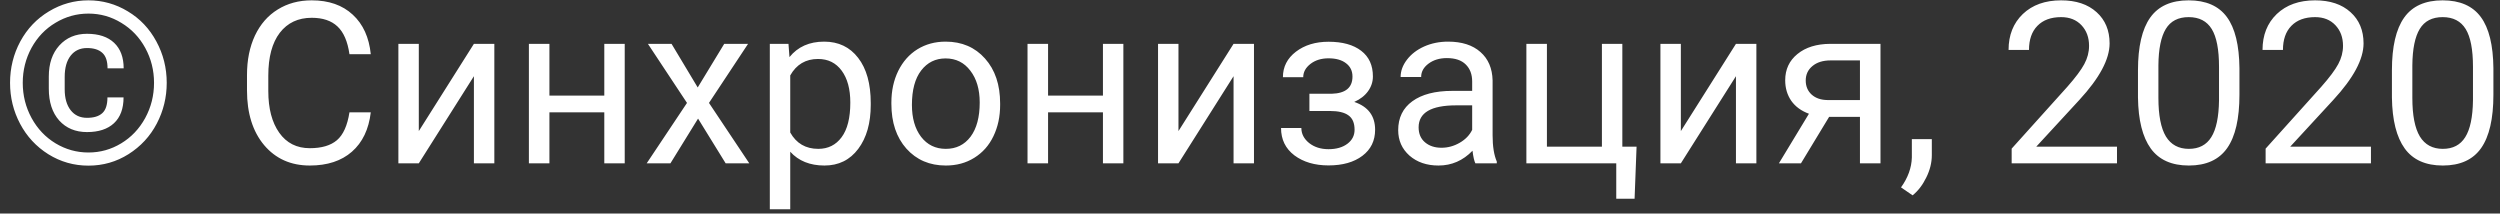 <svg width="199" height="17" viewBox="0 0 199 17" fill="none" xmlns="http://www.w3.org/2000/svg">
<rect x="0" y="0" width="199" height="17" fill="#333333" stroke="none"/>
<path d="M9.835 7.753C9.835 8.649 9.58 9.335 9.07 9.81C8.566 10.278 7.852 10.513 6.926 10.513C6.006 10.513 5.268 10.205 4.711 9.59C4.16 8.969 3.885 8.125 3.885 7.059V6.092C3.885 5.061 4.163 4.237 4.72 3.622C5.282 3.001 6.018 2.69 6.926 2.69C7.863 2.69 8.584 2.931 9.088 3.411C9.592 3.892 9.844 4.568 9.844 5.441H8.561C8.561 4.861 8.42 4.448 8.139 4.202C7.863 3.95 7.459 3.824 6.926 3.824C6.375 3.824 5.941 4.026 5.625 4.431C5.309 4.835 5.15 5.397 5.15 6.118V7.111C5.15 7.814 5.309 8.368 5.625 8.772C5.941 9.177 6.375 9.379 6.926 9.379C7.465 9.379 7.869 9.256 8.139 9.01C8.414 8.764 8.552 8.345 8.552 7.753H9.835ZM1.811 6.593C1.811 7.601 2.045 8.535 2.514 9.396C2.982 10.252 3.618 10.923 4.421 11.409C5.229 11.896 6.103 12.139 7.04 12.139C7.978 12.139 8.848 11.896 9.65 11.409C10.453 10.923 11.089 10.252 11.558 9.396C12.026 8.535 12.261 7.601 12.261 6.593C12.261 5.597 12.029 4.674 11.566 3.824C11.104 2.975 10.468 2.307 9.659 1.82C8.856 1.328 7.983 1.082 7.04 1.082C6.103 1.082 5.229 1.325 4.421 1.812C3.612 2.292 2.974 2.96 2.505 3.815C2.042 4.671 1.811 5.597 1.811 6.593ZM0.8 6.593C0.8 5.409 1.072 4.311 1.617 3.297C2.168 2.283 2.927 1.486 3.894 0.906C4.866 0.32 5.915 0.027 7.04 0.027C8.165 0.027 9.211 0.32 10.178 0.906C11.145 1.486 11.9 2.283 12.445 3.297C12.996 4.311 13.271 5.409 13.271 6.593C13.271 7.747 13.008 8.828 12.48 9.836C11.953 10.844 11.203 11.655 10.23 12.271C9.264 12.88 8.2 13.185 7.04 13.185C5.886 13.185 4.822 12.883 3.85 12.279C2.883 11.67 2.133 10.861 1.6 9.854C1.066 8.846 0.8 7.759 0.8 6.593ZM29.514 8.939C29.355 10.293 28.855 11.339 28.011 12.077C27.173 12.81 26.057 13.176 24.662 13.176C23.15 13.176 21.938 12.634 21.023 11.55C20.115 10.466 19.661 9.016 19.661 7.199V5.969C19.661 4.779 19.872 3.733 20.294 2.831C20.722 1.929 21.325 1.237 22.105 0.757C22.884 0.271 23.786 0.027 24.811 0.027C26.171 0.027 27.261 0.408 28.081 1.17C28.901 1.926 29.379 2.975 29.514 4.316H27.817C27.671 3.297 27.352 2.559 26.859 2.102C26.373 1.645 25.69 1.416 24.811 1.416C23.733 1.416 22.887 1.814 22.271 2.611C21.662 3.408 21.357 4.542 21.357 6.013V7.252C21.357 8.641 21.648 9.745 22.227 10.565C22.808 11.386 23.619 11.796 24.662 11.796C25.6 11.796 26.317 11.585 26.815 11.163C27.319 10.735 27.653 9.994 27.817 8.939H29.514ZM37.723 3.49H39.349V13H37.723V6.065L33.337 13H31.711V3.49H33.337V10.434L37.723 3.49ZM49.728 13H48.102V8.939H43.734V13H42.1V3.49H43.734V7.612H48.102V3.49H49.728V13ZM55.538 6.962L57.648 3.49H59.546L56.435 8.192L59.643 13H57.762L55.565 9.44L53.367 13H51.477L54.685 8.192L51.574 3.49H53.455L55.538 6.962ZM69.311 8.351C69.311 9.798 68.98 10.964 68.317 11.849C67.655 12.733 66.759 13.176 65.628 13.176C64.474 13.176 63.565 12.81 62.903 12.077V16.656H61.277V3.49H62.763L62.842 4.545C63.504 3.725 64.424 3.314 65.602 3.314C66.744 3.314 67.647 3.745 68.309 4.606C68.977 5.468 69.311 6.666 69.311 8.201V8.351ZM67.685 8.166C67.685 7.094 67.456 6.247 66.999 5.626C66.542 5.005 65.915 4.694 65.118 4.694C64.134 4.694 63.395 5.131 62.903 6.004V10.548C63.39 11.415 64.134 11.849 65.136 11.849C65.915 11.849 66.533 11.541 66.99 10.926C67.453 10.305 67.685 9.385 67.685 8.166ZM70.954 8.157C70.954 7.226 71.136 6.388 71.499 5.644C71.868 4.899 72.378 4.325 73.028 3.921C73.685 3.517 74.432 3.314 75.269 3.314C76.564 3.314 77.61 3.763 78.407 4.659C79.21 5.556 79.611 6.748 79.611 8.236V8.351C79.611 9.276 79.433 10.108 79.075 10.847C78.724 11.579 78.217 12.15 77.555 12.56C76.898 12.971 76.143 13.176 75.287 13.176C73.998 13.176 72.952 12.727 72.149 11.831C71.353 10.935 70.954 9.748 70.954 8.271V8.157ZM72.589 8.351C72.589 9.405 72.832 10.252 73.318 10.891C73.811 11.529 74.467 11.849 75.287 11.849C76.113 11.849 76.769 11.526 77.256 10.882C77.742 10.231 77.985 9.323 77.985 8.157C77.985 7.114 77.736 6.271 77.238 5.626C76.746 4.976 76.09 4.65 75.269 4.65C74.467 4.65 73.819 4.97 73.327 5.608C72.835 6.247 72.589 7.161 72.589 8.351ZM89.42 13H87.794V8.939H83.426V13H81.791V3.49H83.426V7.612H87.794V3.49H89.42V13ZM98.191 3.49H99.817V13H98.191V6.065L93.806 13H92.18V3.49H93.806V10.434L98.191 3.49ZM107.657 6.092C107.657 5.646 107.487 5.295 107.147 5.037C106.808 4.773 106.342 4.642 105.75 4.642C105.176 4.642 104.695 4.791 104.309 5.09C103.928 5.389 103.737 5.74 103.737 6.145H102.12C102.12 5.318 102.466 4.642 103.157 4.114C103.849 3.587 104.713 3.323 105.75 3.323C106.863 3.323 107.73 3.563 108.352 4.044C108.973 4.519 109.283 5.198 109.283 6.083C109.283 6.511 109.154 6.903 108.896 7.261C108.639 7.618 108.272 7.902 107.798 8.113C108.905 8.488 109.459 9.227 109.459 10.328C109.459 11.201 109.122 11.893 108.448 12.402C107.774 12.912 106.875 13.167 105.75 13.167C104.654 13.167 103.749 12.9 103.034 12.367C102.325 11.828 101.971 11.102 101.971 10.188H103.588C103.588 10.65 103.793 11.049 104.203 11.383C104.619 11.711 105.135 11.875 105.75 11.875C106.371 11.875 106.872 11.731 107.253 11.444C107.634 11.157 107.824 10.785 107.824 10.328C107.824 9.795 107.663 9.414 107.341 9.186C107.024 8.951 106.529 8.834 105.855 8.834H104.229V7.463H105.996C107.104 7.434 107.657 6.977 107.657 6.092ZM117.439 13C117.346 12.812 117.27 12.479 117.211 11.998C116.455 12.783 115.553 13.176 114.504 13.176C113.566 13.176 112.796 12.912 112.192 12.385C111.595 11.852 111.296 11.178 111.296 10.363C111.296 9.373 111.671 8.605 112.421 8.061C113.177 7.51 114.237 7.234 115.603 7.234H117.185V6.487C117.185 5.919 117.015 5.468 116.675 5.134C116.335 4.794 115.834 4.624 115.172 4.624C114.592 4.624 114.105 4.771 113.713 5.063C113.32 5.356 113.124 5.711 113.124 6.127H111.489C111.489 5.652 111.656 5.195 111.99 4.756C112.33 4.311 112.787 3.959 113.361 3.701C113.941 3.443 114.577 3.314 115.269 3.314C116.364 3.314 117.223 3.59 117.844 4.141C118.465 4.686 118.787 5.438 118.811 6.399V10.776C118.811 11.649 118.922 12.344 119.145 12.859V13H117.439ZM114.741 11.761C115.251 11.761 115.734 11.629 116.191 11.365C116.648 11.102 116.979 10.759 117.185 10.337V8.386H115.91C113.918 8.386 112.922 8.969 112.922 10.135C112.922 10.645 113.092 11.043 113.432 11.33C113.771 11.617 114.208 11.761 114.741 11.761ZM121.5 3.49H123.135V11.673H127.512V3.49H129.138V11.673H130.271L130.113 15.821H128.654V13H121.5V3.49ZM138.182 3.49H139.808V13H138.182V6.065L133.796 13H132.17V3.49H133.796V10.434L138.182 3.49ZM149.687 3.49V13H148.052V9.3H145.6L143.358 13H141.601L143.991 9.054C143.382 8.831 142.913 8.488 142.585 8.025C142.263 7.557 142.102 7.012 142.102 6.391C142.102 5.523 142.427 4.826 143.077 4.299C143.728 3.766 144.598 3.496 145.688 3.49H149.687ZM143.736 6.408C143.736 6.871 143.895 7.246 144.211 7.533C144.527 7.814 144.946 7.958 145.468 7.964H148.052V4.809H145.714C145.11 4.809 144.63 4.958 144.272 5.257C143.915 5.55 143.736 5.934 143.736 6.408ZM152.244 15.549L151.321 14.916C151.872 14.148 152.159 13.357 152.183 12.543V11.075H153.773V12.35C153.773 12.941 153.627 13.533 153.334 14.125C153.047 14.717 152.684 15.191 152.244 15.549ZM168.513 13H160.128V11.831L164.558 6.909C165.214 6.165 165.665 5.562 165.911 5.099C166.163 4.63 166.289 4.146 166.289 3.648C166.289 2.98 166.087 2.433 165.683 2.005C165.278 1.577 164.739 1.363 164.065 1.363C163.257 1.363 162.627 1.595 162.176 2.058C161.73 2.515 161.508 3.153 161.508 3.974H159.882C159.882 2.796 160.26 1.844 161.016 1.117C161.777 0.391 162.794 0.027 164.065 0.027C165.255 0.027 166.195 0.341 166.887 0.968C167.578 1.589 167.924 2.418 167.924 3.455C167.924 4.715 167.121 6.215 165.516 7.955L162.088 11.673H168.513V13ZM178.26 7.542C178.26 9.446 177.935 10.861 177.284 11.787C176.634 12.713 175.617 13.176 174.234 13.176C172.869 13.176 171.858 12.725 171.202 11.822C170.546 10.914 170.206 9.561 170.183 7.762V5.591C170.183 3.71 170.508 2.312 171.158 1.398C171.809 0.484 172.828 0.027 174.217 0.027C175.594 0.027 176.607 0.47 177.258 1.354C177.908 2.233 178.242 3.593 178.26 5.433V7.542ZM176.634 5.318C176.634 3.941 176.44 2.939 176.054 2.312C175.667 1.68 175.055 1.363 174.217 1.363C173.385 1.363 172.778 1.677 172.397 2.304C172.017 2.931 171.82 3.895 171.809 5.195V7.797C171.809 9.18 172.008 10.202 172.406 10.864C172.811 11.521 173.42 11.849 174.234 11.849C175.037 11.849 175.632 11.538 176.019 10.917C176.411 10.296 176.616 9.317 176.634 7.981V5.318ZM188.728 13H180.343V11.831L184.772 6.909C185.429 6.165 185.88 5.562 186.126 5.099C186.378 4.63 186.504 4.146 186.504 3.648C186.504 2.98 186.302 2.433 185.897 2.005C185.493 1.577 184.954 1.363 184.28 1.363C183.472 1.363 182.842 1.595 182.391 2.058C181.945 2.515 181.723 3.153 181.723 3.974H180.097C180.097 2.796 180.475 1.844 181.23 1.117C181.992 0.391 183.009 0.027 184.28 0.027C185.47 0.027 186.41 0.341 187.102 0.968C187.793 1.589 188.139 2.418 188.139 3.455C188.139 4.715 187.336 6.215 185.73 7.955L182.303 11.673H188.728V13ZM198.475 7.542C198.475 9.446 198.149 10.861 197.499 11.787C196.849 12.713 195.832 13.176 194.449 13.176C193.084 13.176 192.073 12.725 191.417 11.822C190.761 10.914 190.421 9.561 190.397 7.762V5.591C190.397 3.71 190.723 2.312 191.373 1.398C192.023 0.484 193.043 0.027 194.432 0.027C195.809 0.027 196.822 0.47 197.473 1.354C198.123 2.233 198.457 3.593 198.475 5.433V7.542ZM196.849 5.318C196.849 3.941 196.655 2.939 196.269 2.312C195.882 1.68 195.27 1.363 194.432 1.363C193.6 1.363 192.993 1.677 192.612 2.304C192.231 2.931 192.035 3.895 192.023 5.195V7.797C192.023 9.18 192.223 10.202 192.621 10.864C193.025 11.521 193.635 11.849 194.449 11.849C195.252 11.849 195.847 11.538 196.233 10.917C196.626 10.296 196.831 9.317 196.849 7.981V5.318Z" fill="white"/>
</svg>
